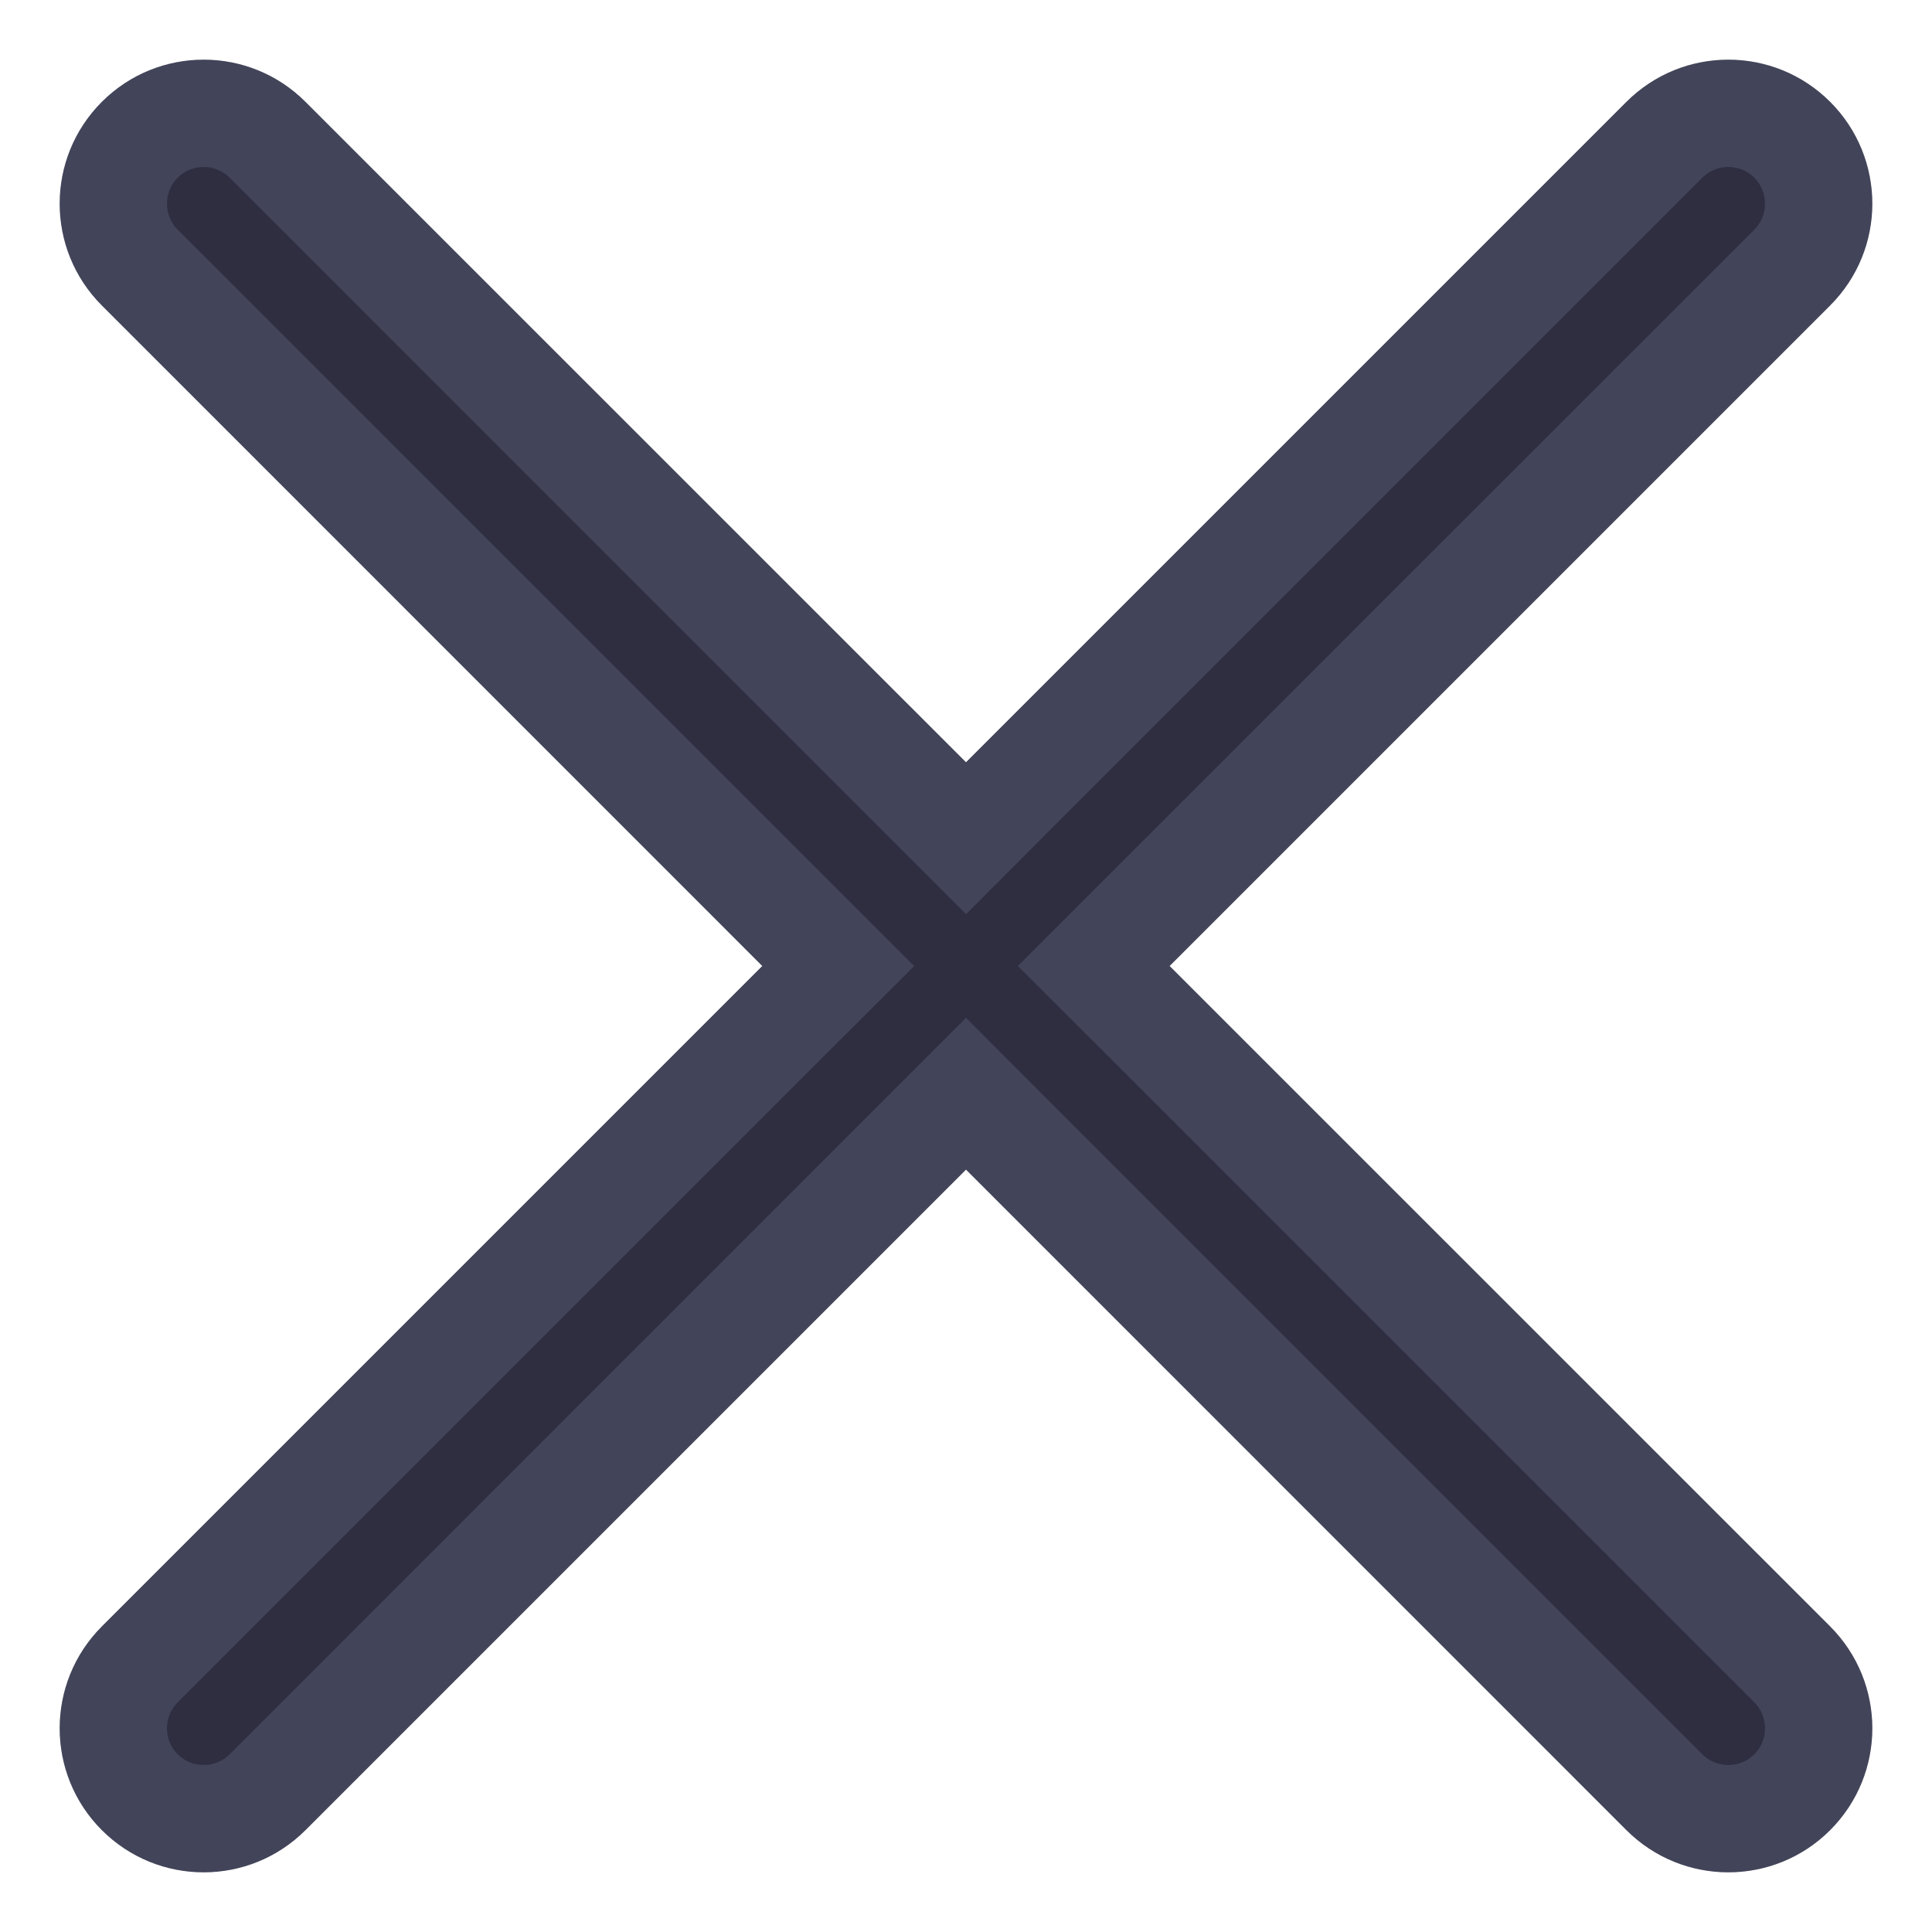 <svg width="18" height="18" viewBox="0 0 18 18" fill="none" xmlns="http://www.w3.org/2000/svg">
<path d="M15.153 0.949C15.678 0.425 16.527 0.425 17.051 0.949C17.575 1.473 17.575 2.322 17.051 2.846L10.897 9L17.051 15.153C17.575 15.678 17.575 16.527 17.051 17.051C16.527 17.575 15.678 17.575 15.153 17.051L9 10.897L2.846 17.051C2.322 17.575 1.473 17.575 0.949 17.051C0.425 16.527 0.425 15.678 0.949 15.153L7.102 9L0.949 2.846C0.425 2.322 0.425 1.473 0.949 0.949C1.473 0.425 2.322 0.425 2.846 0.949L9 7.102L15.153 0.949Z" fill="#2F2E41"/>
<path d="M10.544 8.646L10.19 9L10.544 9.353L16.698 15.507C17.026 15.836 17.026 16.369 16.698 16.698C16.369 17.026 15.836 17.026 15.507 16.698L9.353 10.544L9 10.19L8.646 10.544L2.493 16.698C2.164 17.026 1.631 17.026 1.302 16.698C0.974 16.369 0.974 15.836 1.302 15.507L7.456 9.353L7.81 9L7.456 8.646L1.302 2.493C0.974 2.164 0.974 1.631 1.302 1.302C1.631 0.974 2.164 0.974 2.493 1.302L8.646 7.456L9 7.81L9.353 7.456L15.507 1.302C15.836 0.974 16.369 0.974 16.698 1.302C17.026 1.631 17.026 2.164 16.698 2.493L10.544 8.646Z" stroke="#8F9BBA" stroke-opacity="0.2"/>
</svg>
